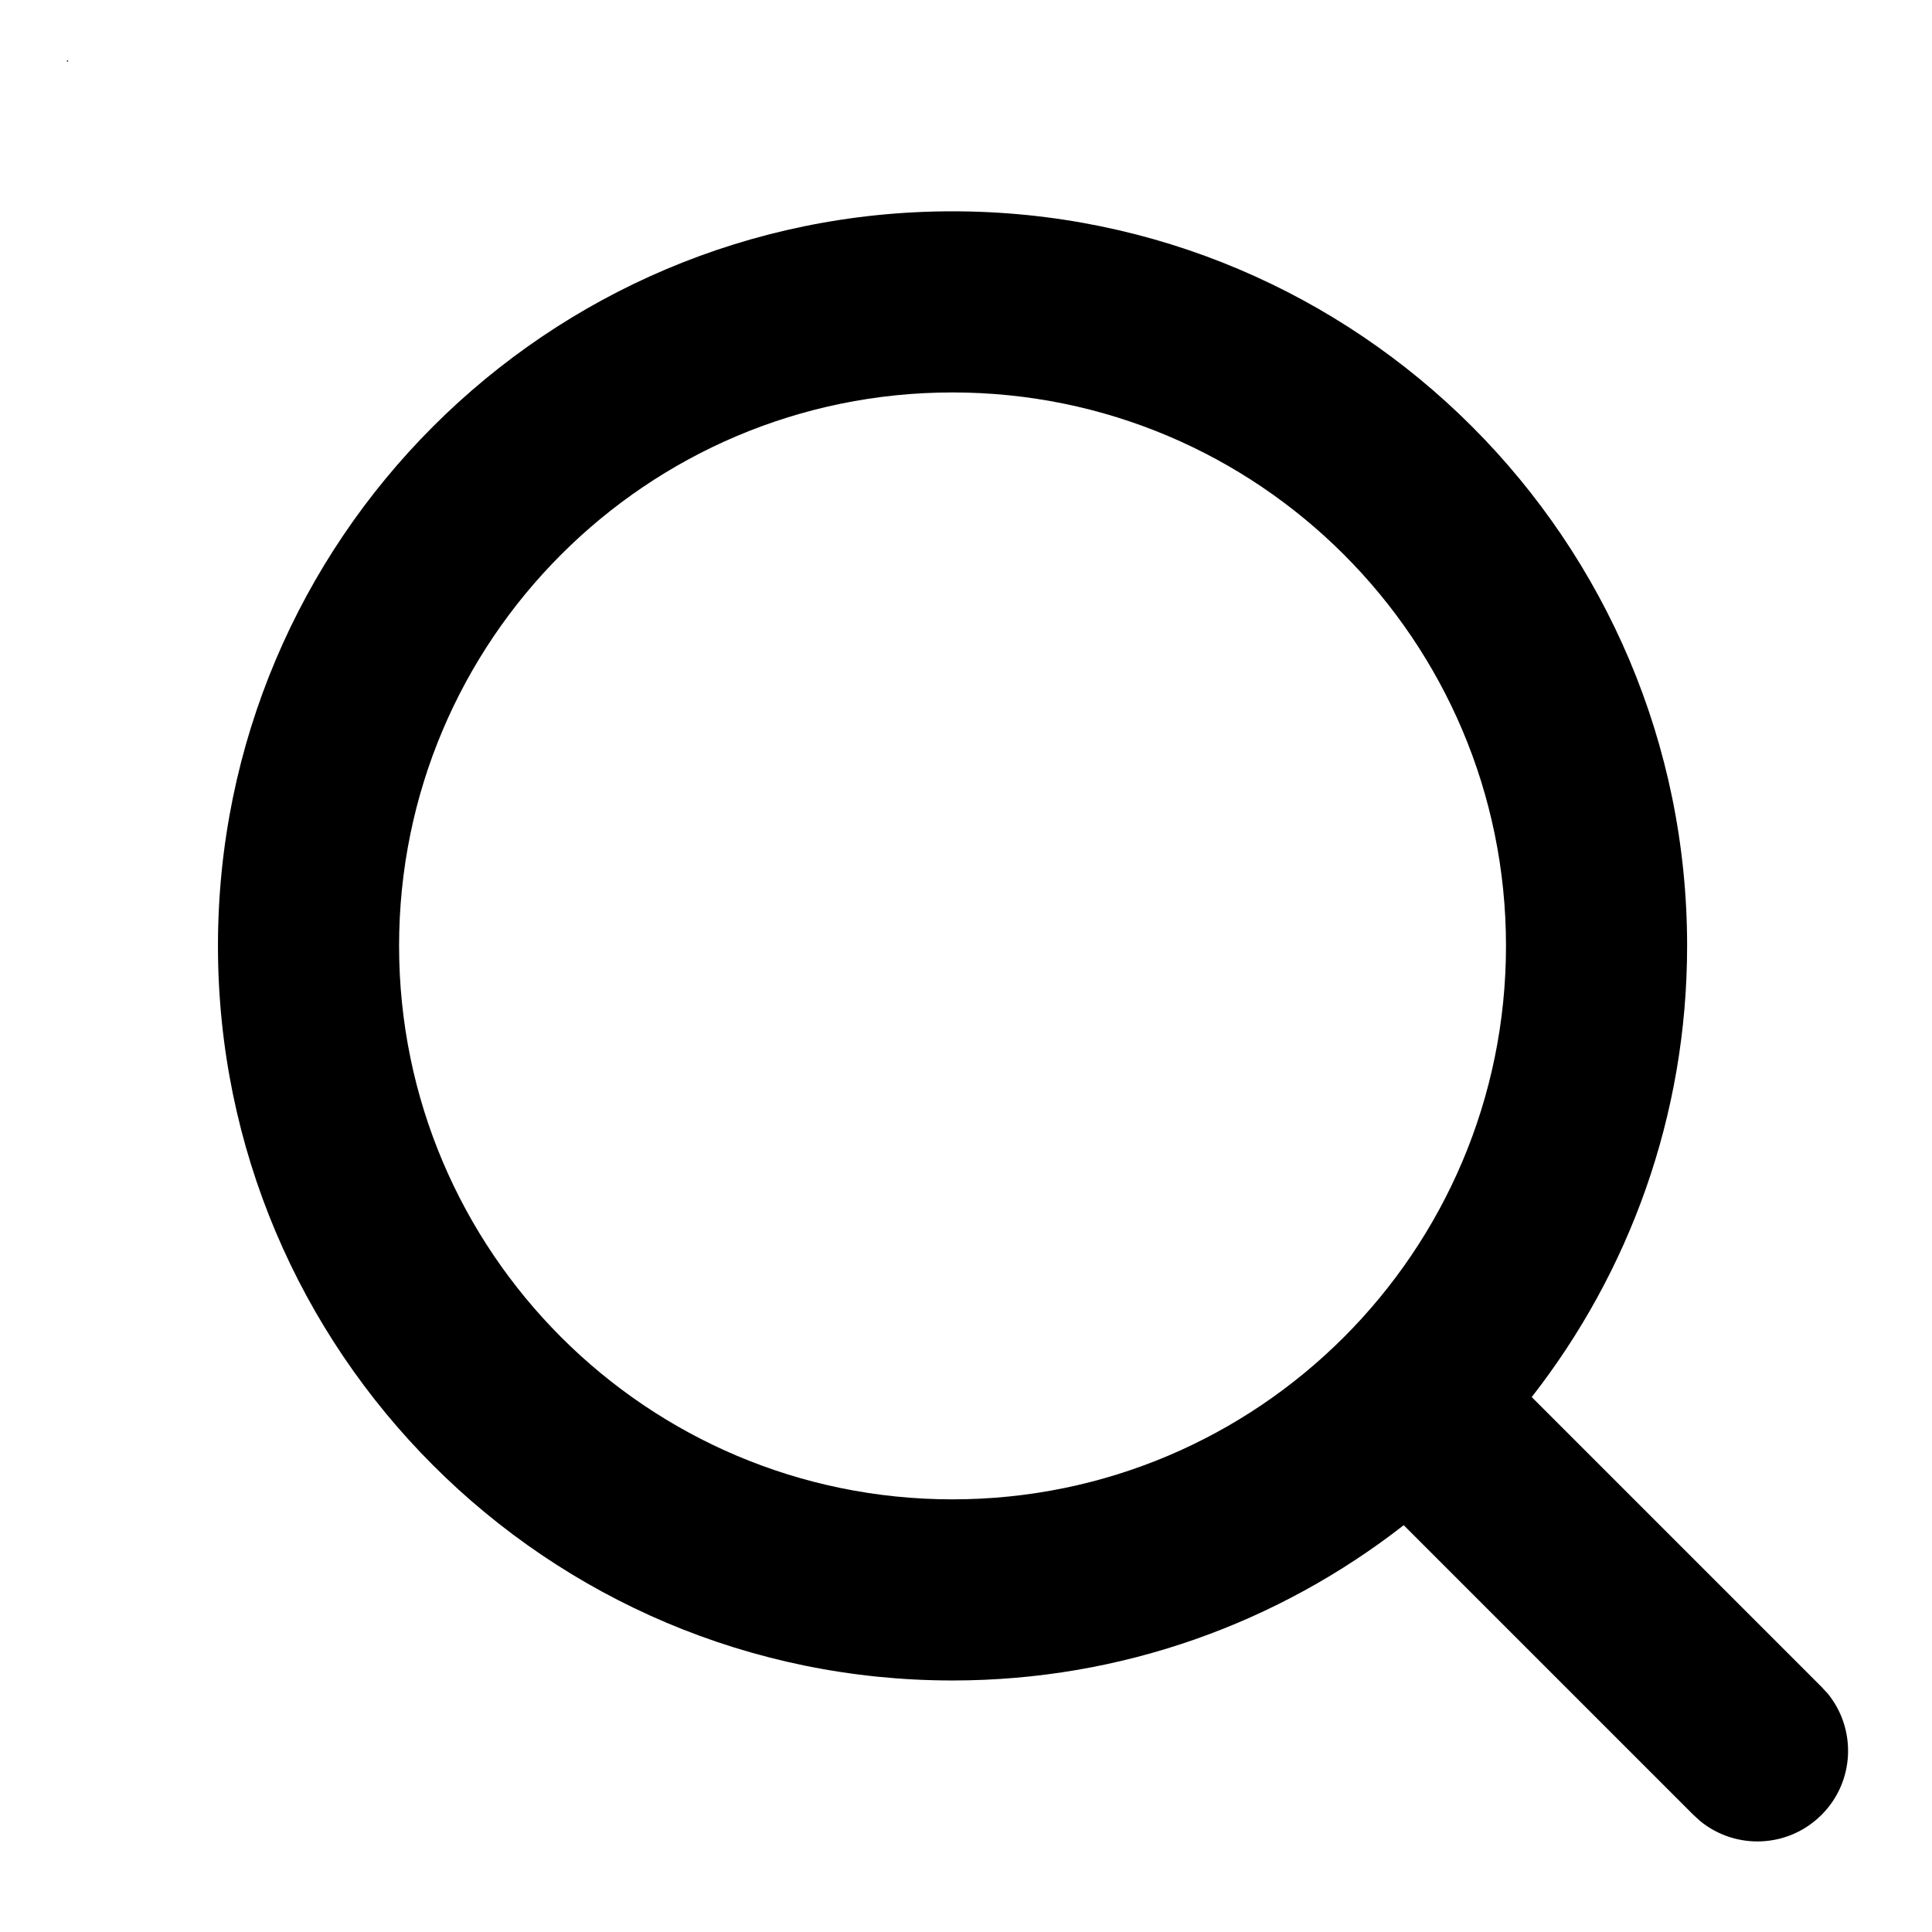 <svg width="16" height="16" viewBox="0 0 16 16" fill="none" xmlns="http://www.w3.org/2000/svg">
<path d="M7.888 1.75C11.247 1.75 13.972 4.473 13.972 7.833C13.972 9.243 13.49 10.539 12.685 11.57L15.085 13.97L15.137 14.026C15.377 14.321 15.36 14.756 15.085 15.03C14.81 15.305 14.376 15.322 14.081 15.082L14.024 15.03L11.625 12.631C10.593 13.436 9.297 13.917 7.888 13.917C4.528 13.917 1.805 11.193 1.805 7.833C1.805 4.474 4.528 1.75 7.888 1.75ZM7.888 3.25C5.357 3.25 3.305 5.302 3.305 7.833C3.305 10.364 5.357 12.417 7.888 12.417C10.419 12.417 12.472 10.364 12.472 7.833C12.472 5.302 10.419 3.25 7.888 3.25ZM0.564 0.51H0.555V0.5H0.564V0.51Z" fill="currentColor"/>
</svg>
